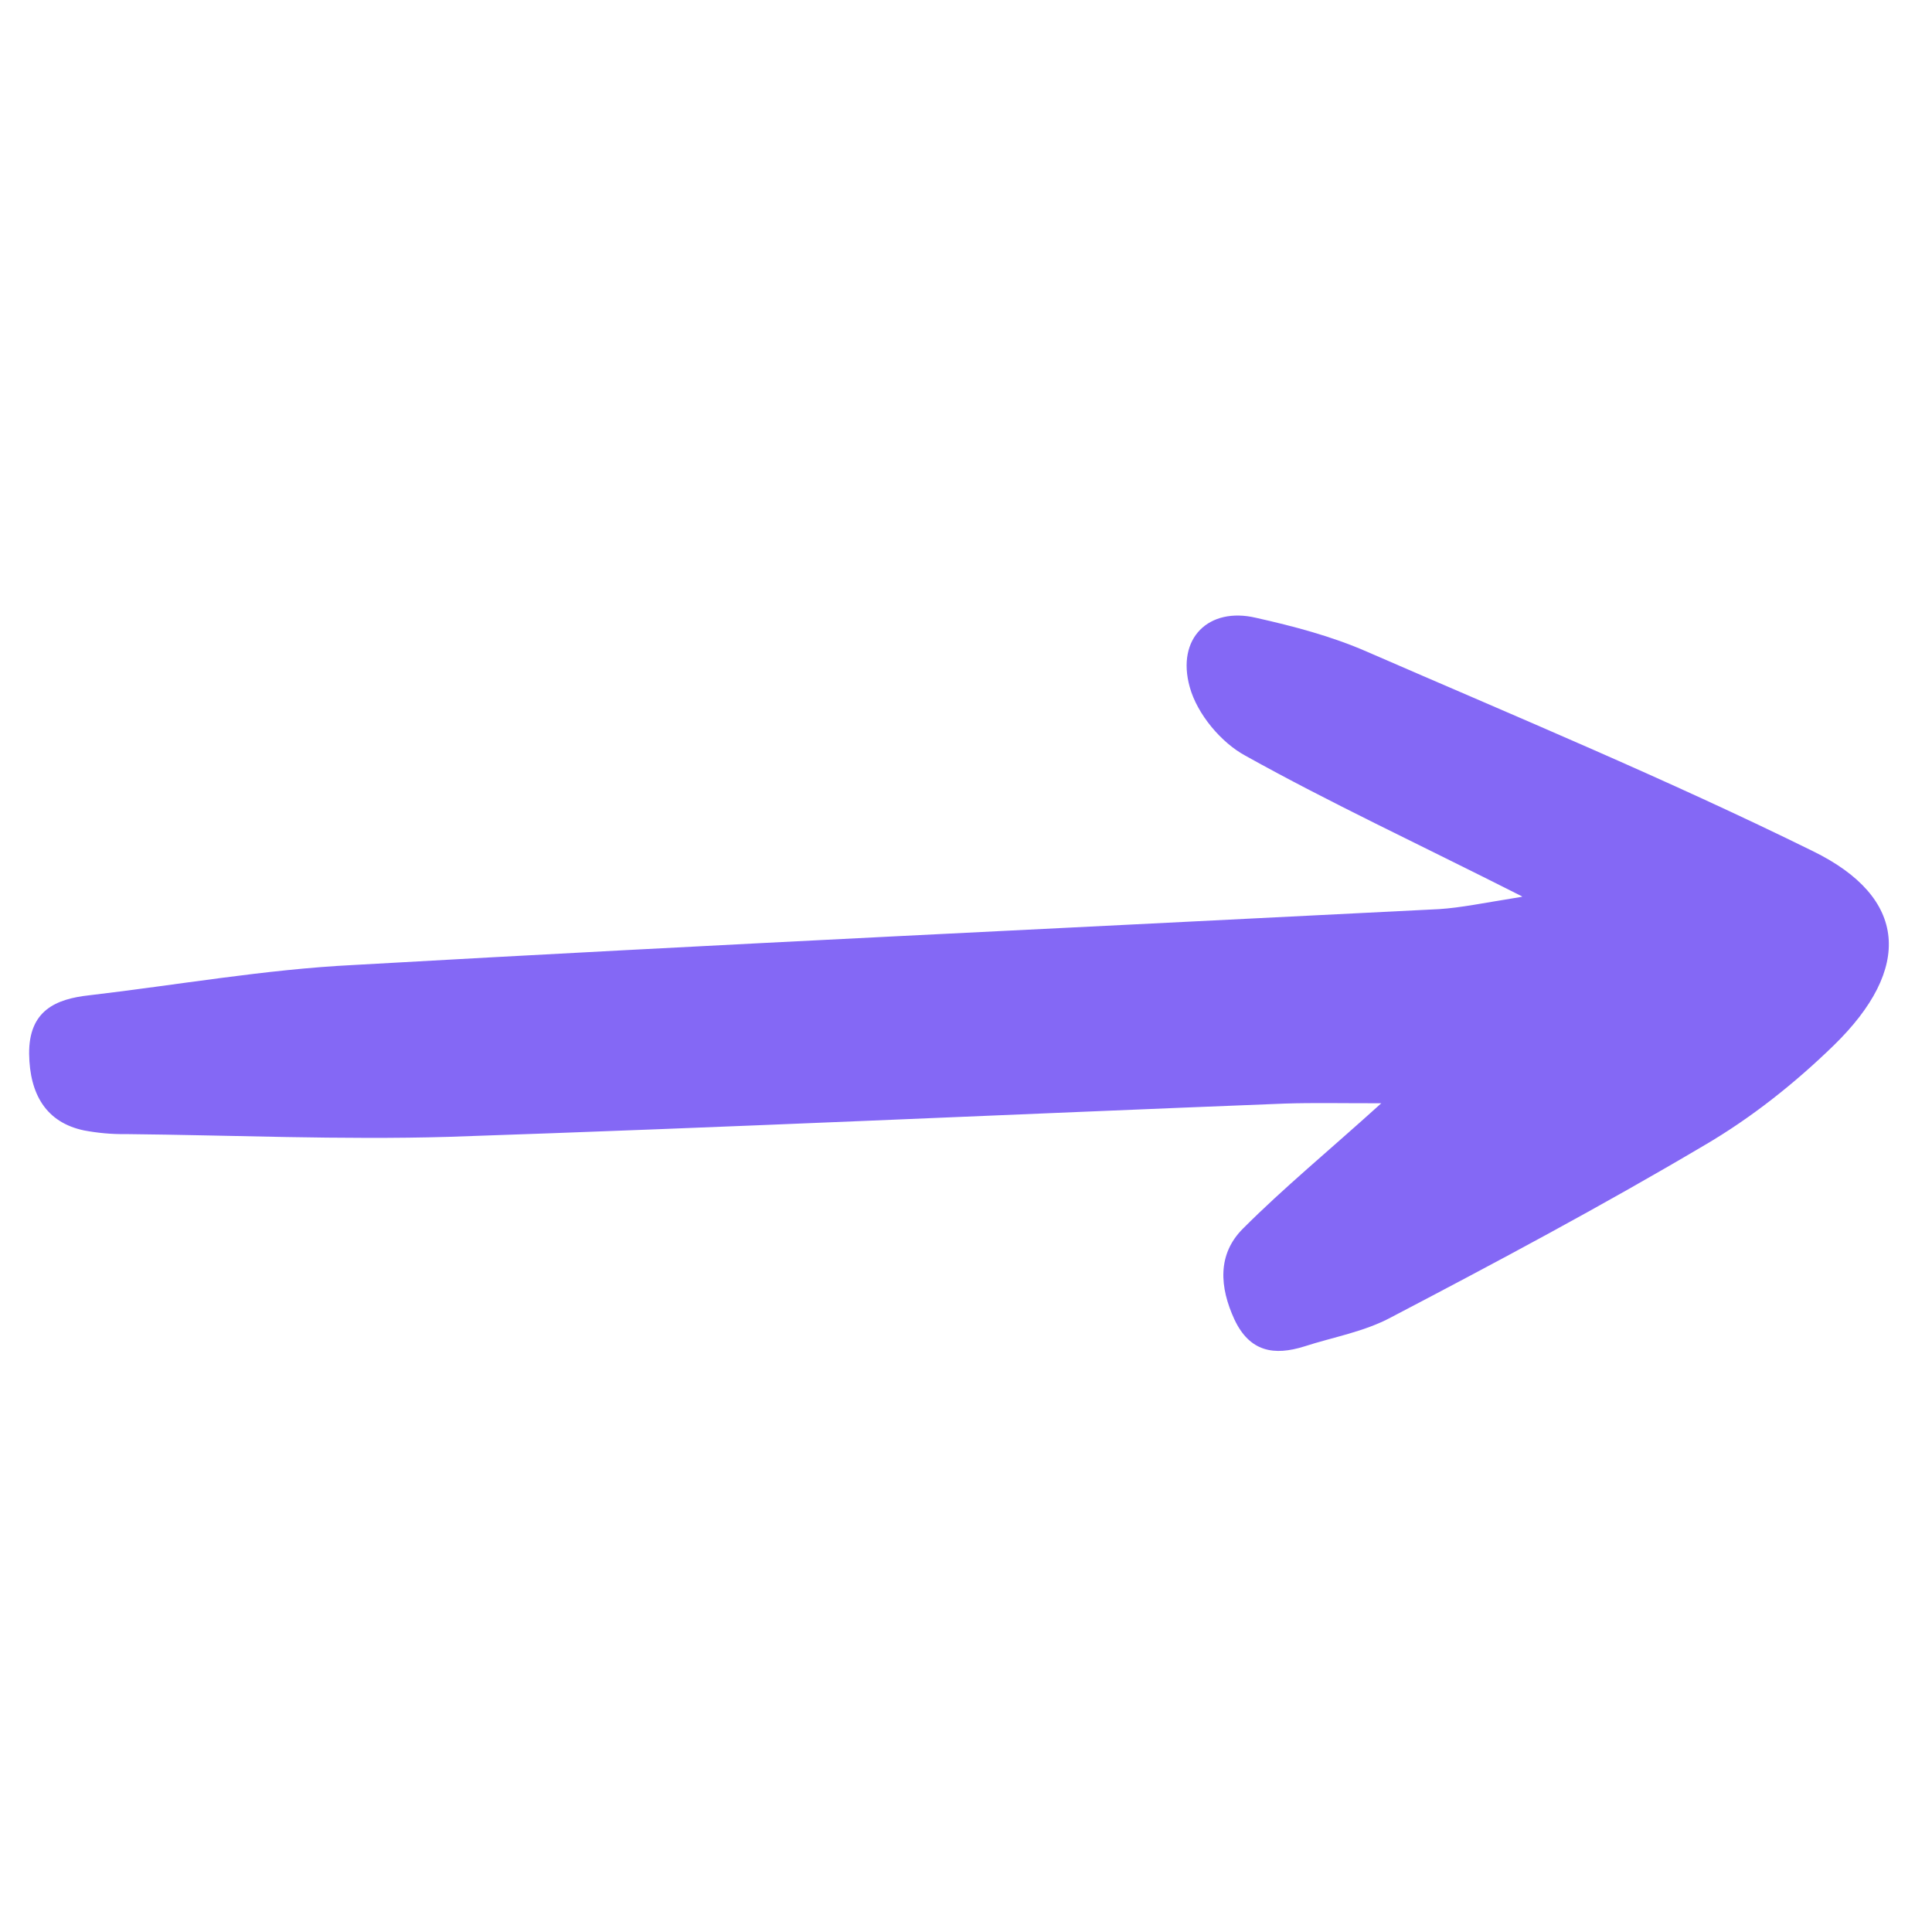 <svg width="25" height="25" viewBox="0 0 25 25" fill="none" xmlns="http://www.w3.org/2000/svg">
<g clip-path="url(#clip0_101_2290)">
<path d="M19.691 11.597C18.334 10.911 17.205 10.386 16.114 9.778C15.805 9.611 15.493 9.245 15.395 8.89C15.219 8.255 15.643 7.851 16.251 7.994C16.738 8.103 17.231 8.233 17.686 8.432C19.624 9.275 21.569 10.083 23.461 11.015C24.685 11.615 24.75 12.532 23.729 13.527C23.221 14.021 22.657 14.468 22.056 14.819C20.726 15.606 19.366 16.332 18.005 17.044C17.653 17.234 17.253 17.301 16.877 17.423C16.488 17.545 16.171 17.495 15.973 17.073C15.782 16.658 15.749 16.233 16.083 15.899C16.61 15.371 17.181 14.903 17.874 14.276C17.373 14.277 17.005 14.268 16.63 14.28C13.017 14.422 9.403 14.59 5.797 14.711C4.407 14.751 3.011 14.689 1.621 14.675C1.443 14.678 1.26 14.66 1.089 14.628C0.595 14.525 0.384 14.158 0.377 13.637C0.372 13.075 0.723 12.926 1.155 12.879C2.292 12.746 3.431 12.544 4.574 12.487C9.255 12.221 13.942 12.002 18.622 11.764C18.902 11.746 19.182 11.687 19.697 11.604L19.691 11.597Z" fill="#8468F5"/>
</g>
<defs>
<clipPath id="clip0_101_2290">
<rect width="25" height="25" fill="white"/>
</clipPath>
</defs>
</svg>
